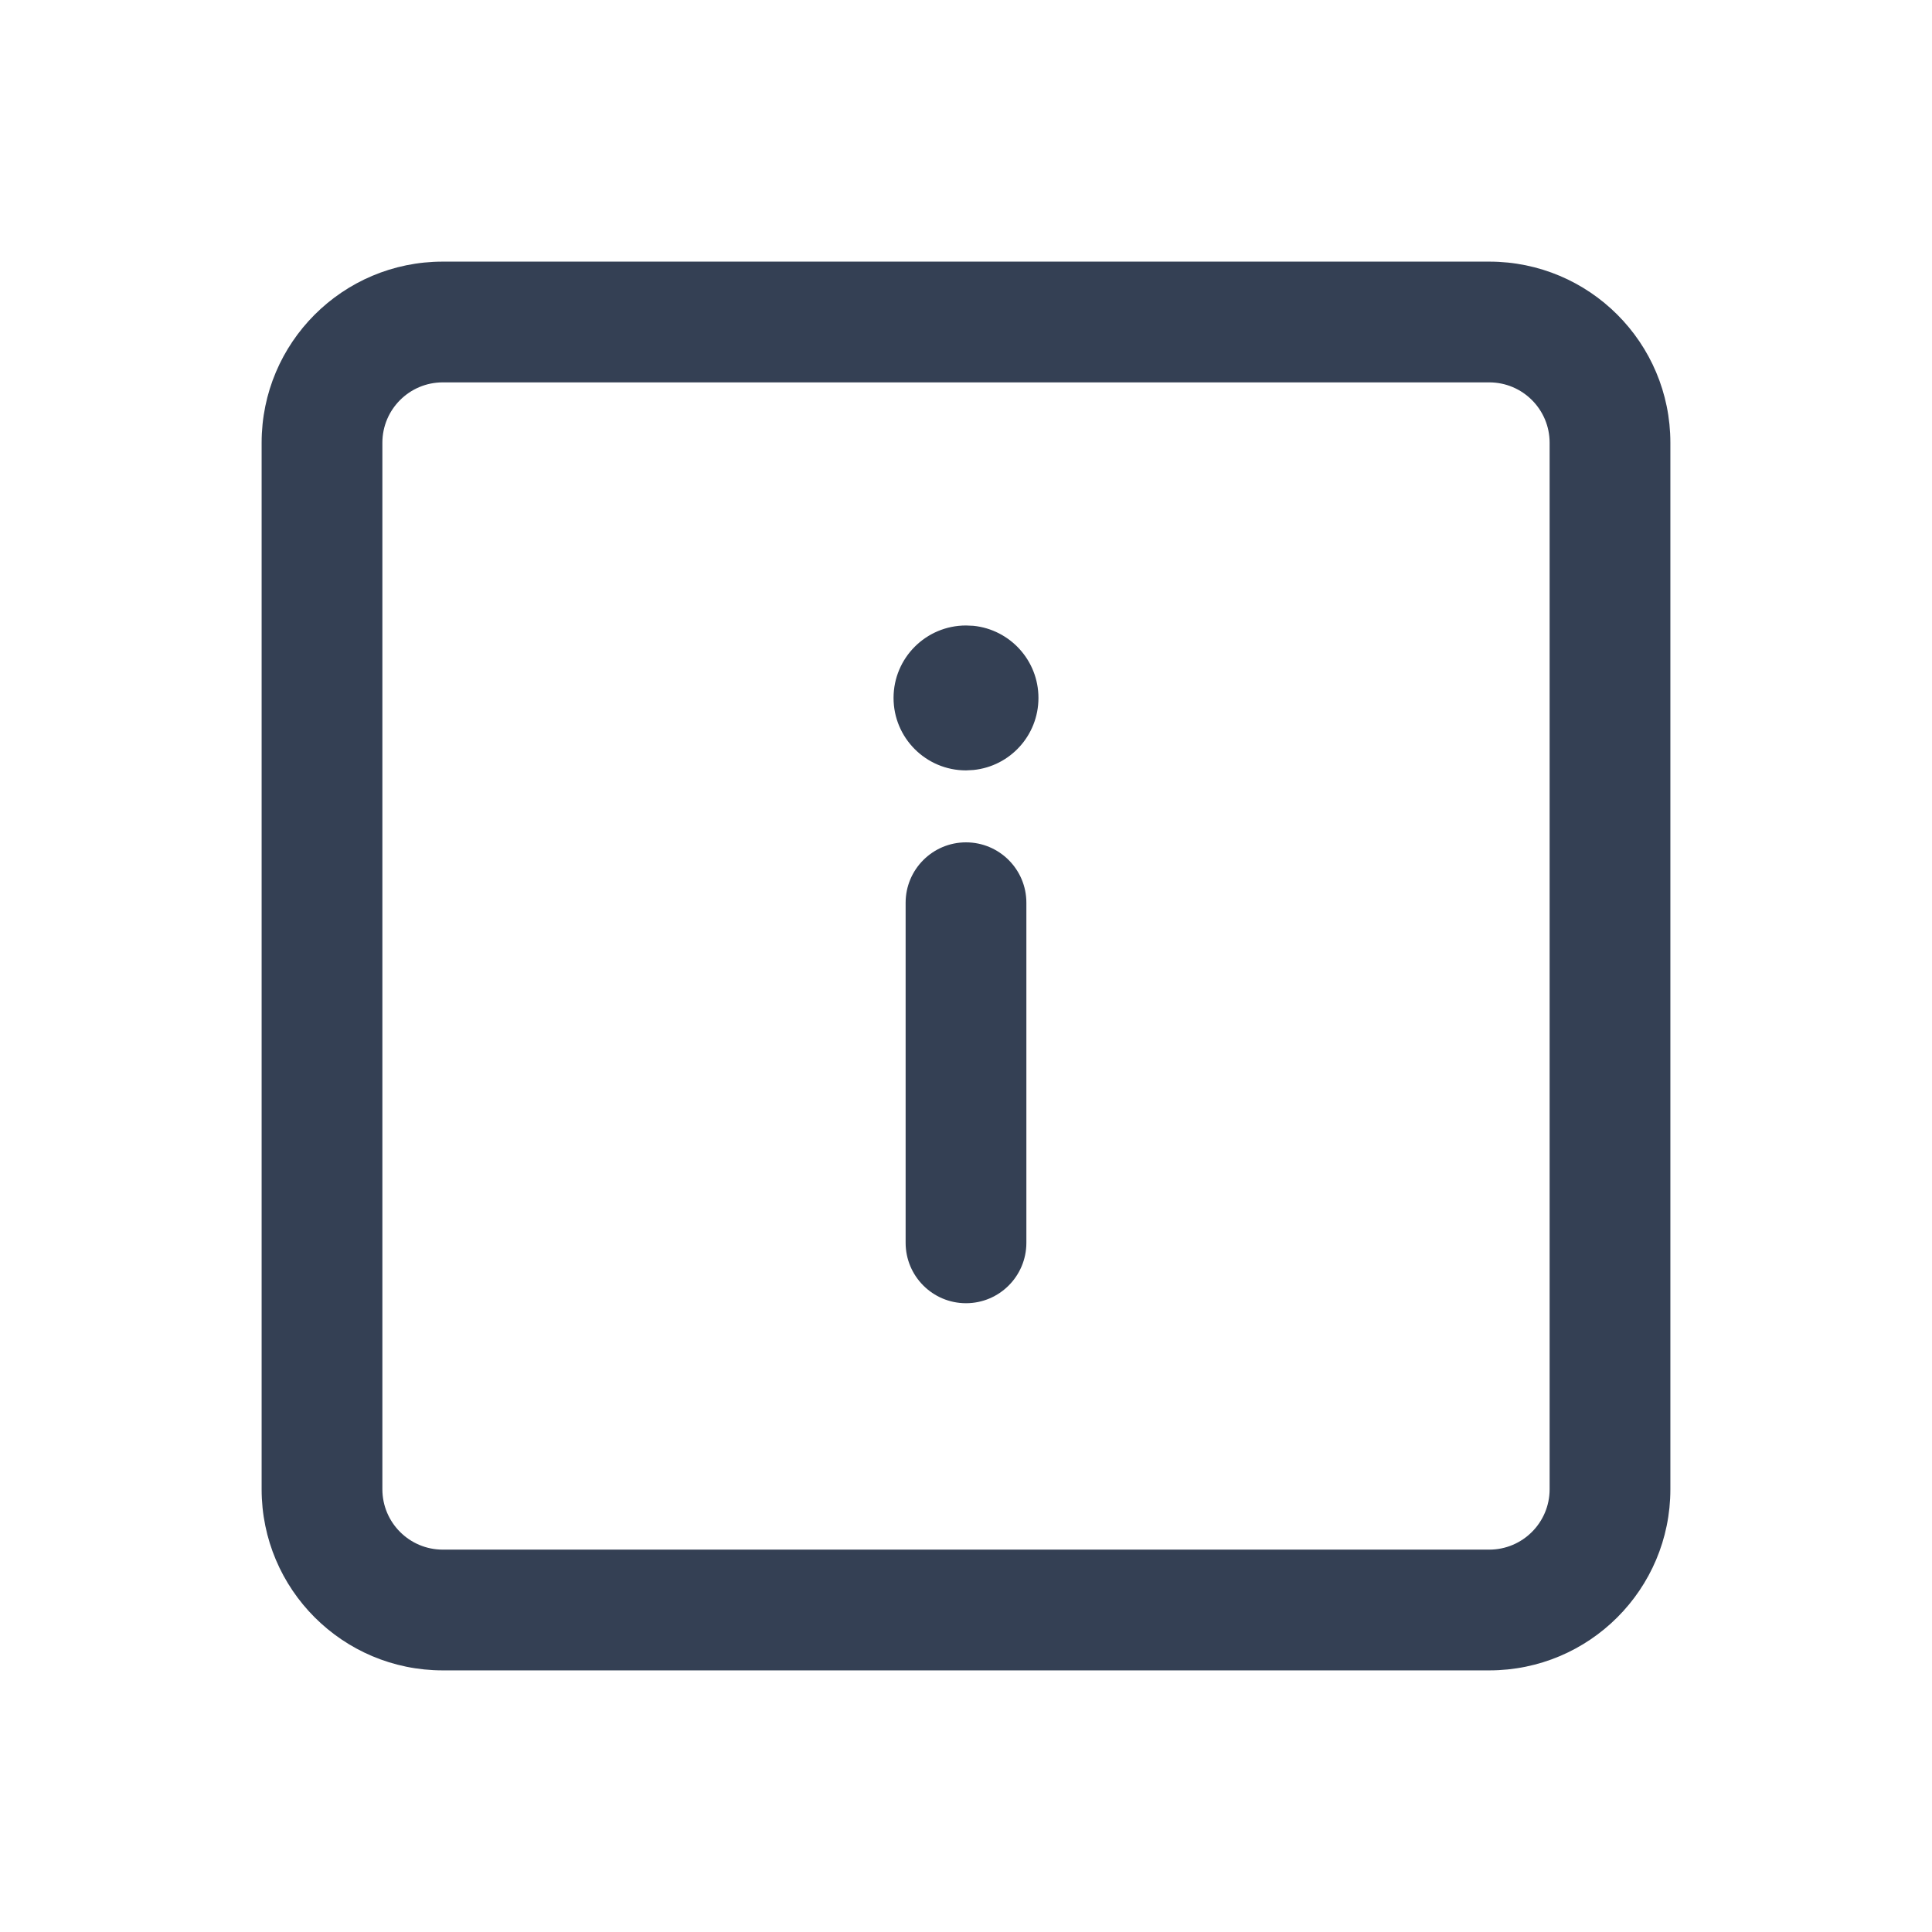 <svg width="24" height="24" viewBox="0 0 24 24" fill="none" xmlns="http://www.w3.org/2000/svg">
<path d="M18.5 3.25C19.743 3.25 20.75 4.257 20.75 5.5V18.5C20.75 19.743 19.743 20.75 18.5 20.75H5.5C4.257 20.75 3.25 19.743 3.25 18.5V5.5C3.25 4.257 4.257 3.25 5.5 3.25H18.5ZM5.5 4.75C5.086 4.75 4.75 5.086 4.75 5.5V18.5C4.75 18.914 5.086 19.25 5.5 19.25H18.5C18.914 19.25 19.25 18.914 19.25 18.5V5.5C19.25 5.086 18.914 4.75 18.5 4.75H5.5ZM12 10.464C12.414 10.464 12.75 10.8 12.75 11.214V15.438C12.75 15.853 12.414 16.189 12 16.189C11.586 16.189 11.25 15.853 11.25 15.438V11.214C11.25 10.8 11.586 10.464 12 10.464ZM12.093 7.774C12.547 7.821 12.9 8.204 12.9 8.67C12.9 9.136 12.547 9.519 12.093 9.565L12.001 9.57H12C11.503 9.57 11.1 9.167 11.1 8.67C11.1 8.173 11.503 7.77 12 7.77H12.001L12.093 7.774Z" fill="#344054"/>
</svg>
